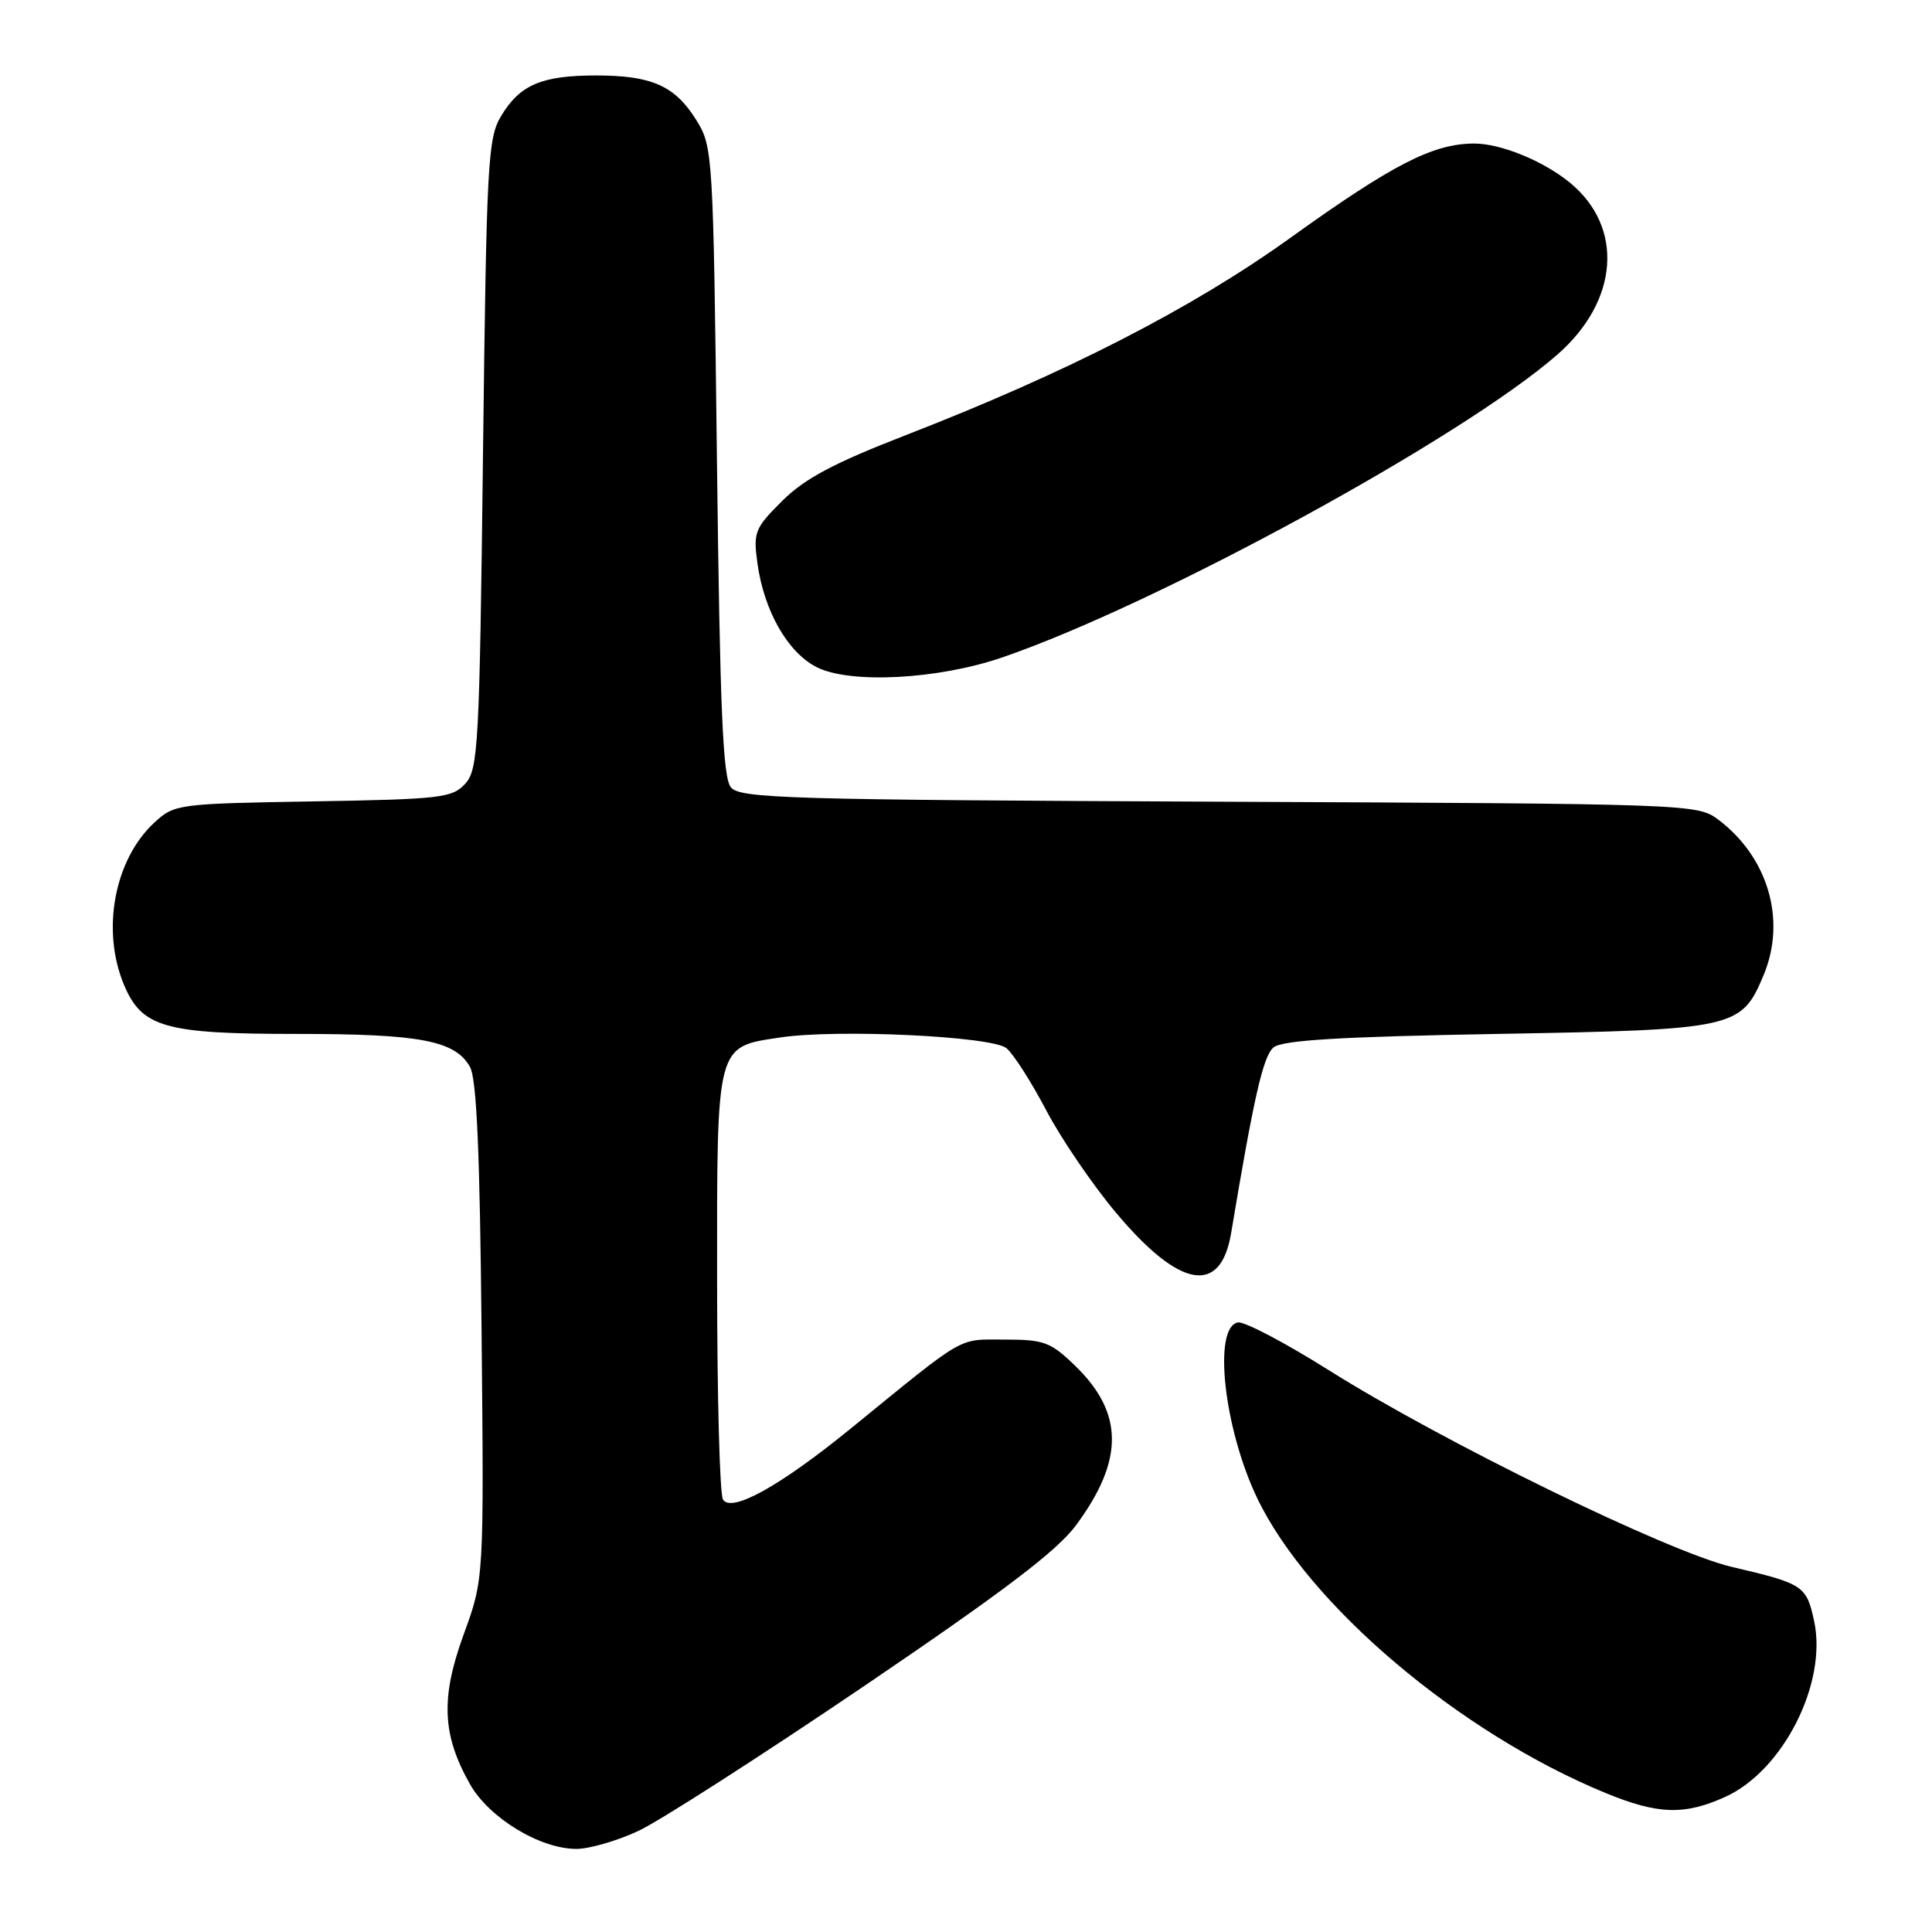 <?xml version="1.0" encoding="UTF-8" standalone="no"?>
<!DOCTYPE svg PUBLIC "-//W3C//DTD SVG 1.1//EN" "http://www.w3.org/Graphics/SVG/1.1/DTD/svg11.dtd" >
<svg xmlns="http://www.w3.org/2000/svg" xmlns:xlink="http://www.w3.org/1999/xlink" version="1.1" viewBox="0 0 256 256">
 <g >
 <path fill="currentColor"
d=" M 84.58 242.61 C 87.38 241.31 100.82 232.68 114.46 223.44 C 133.06 210.82 140.09 205.49 142.61 202.06 C 148.96 193.45 148.91 187.21 142.45 180.96 C 139.22 177.83 138.34 177.50 133.12 177.50 C 126.81 177.50 128.16 176.72 112.69 189.32 C 103.38 196.90 96.93 200.49 95.80 198.70 C 95.37 198.04 95.02 185.01 95.02 169.75 C 95.00 138.15 94.84 138.75 103.38 137.47 C 110.94 136.33 131.46 137.31 133.36 138.89 C 134.28 139.65 136.65 143.35 138.63 147.12 C 140.61 150.89 144.78 157.01 147.90 160.72 C 156.31 170.74 161.74 171.69 163.13 163.40 C 166.15 145.30 167.38 139.93 168.75 138.79 C 169.90 137.83 177.54 137.37 198.45 137.00 C 229.97 136.44 230.74 136.27 233.69 129.20 C 236.74 121.90 234.28 113.54 227.62 108.56 C 224.90 106.54 223.71 106.50 161.53 106.23 C 104.43 105.98 98.08 105.80 96.85 104.33 C 95.78 103.04 95.40 94.05 95.00 61.10 C 94.51 20.27 94.46 19.43 92.27 15.92 C 89.44 11.37 86.38 10.00 79.00 10.00 C 71.78 10.00 68.91 11.22 66.42 15.34 C 64.63 18.28 64.47 21.39 64.00 60.15 C 63.54 98.86 63.37 101.94 61.65 103.84 C 59.94 105.73 58.44 105.90 41.48 106.19 C 23.52 106.49 23.10 106.55 20.45 109.00 C 15.16 113.88 13.40 123.24 16.42 130.47 C 18.79 136.14 21.80 137.00 39.30 137.00 C 55.68 137.00 60.28 137.87 62.27 141.36 C 63.16 142.90 63.59 152.71 63.81 176.36 C 64.13 209.21 64.13 209.21 61.44 216.57 C 58.37 224.99 58.58 229.88 62.28 236.42 C 64.81 240.90 71.59 245.01 76.41 244.99 C 78.11 244.98 81.79 243.92 84.58 242.61 Z  M 228.62 238.09 C 236.29 234.60 242.15 223.01 240.38 214.80 C 239.37 210.11 238.96 209.84 229.50 207.63 C 221.09 205.67 191.18 191.07 176.03 181.53 C 170.27 177.91 164.87 175.07 164.03 175.23 C 160.69 175.86 162.16 189.26 166.58 198.50 C 173.37 212.67 193.40 229.63 212.74 237.58 C 219.69 240.44 223.19 240.55 228.62 238.09 Z  M 132.84 87.10 C 153.47 80.00 193.87 57.95 206.41 46.94 C 214.50 39.84 215.20 30.12 208.05 24.23 C 204.51 21.32 198.84 19.00 195.29 19.02 C 189.84 19.05 184.51 21.80 170.93 31.55 C 158.00 40.84 141.31 49.40 120.02 57.66 C 110.46 61.37 106.63 63.41 103.65 66.37 C 100.01 69.99 99.80 70.52 100.36 74.62 C 101.23 80.93 104.35 86.42 108.19 88.39 C 112.61 90.65 124.30 90.04 132.84 87.10 Z "/>
</g>
</svg>